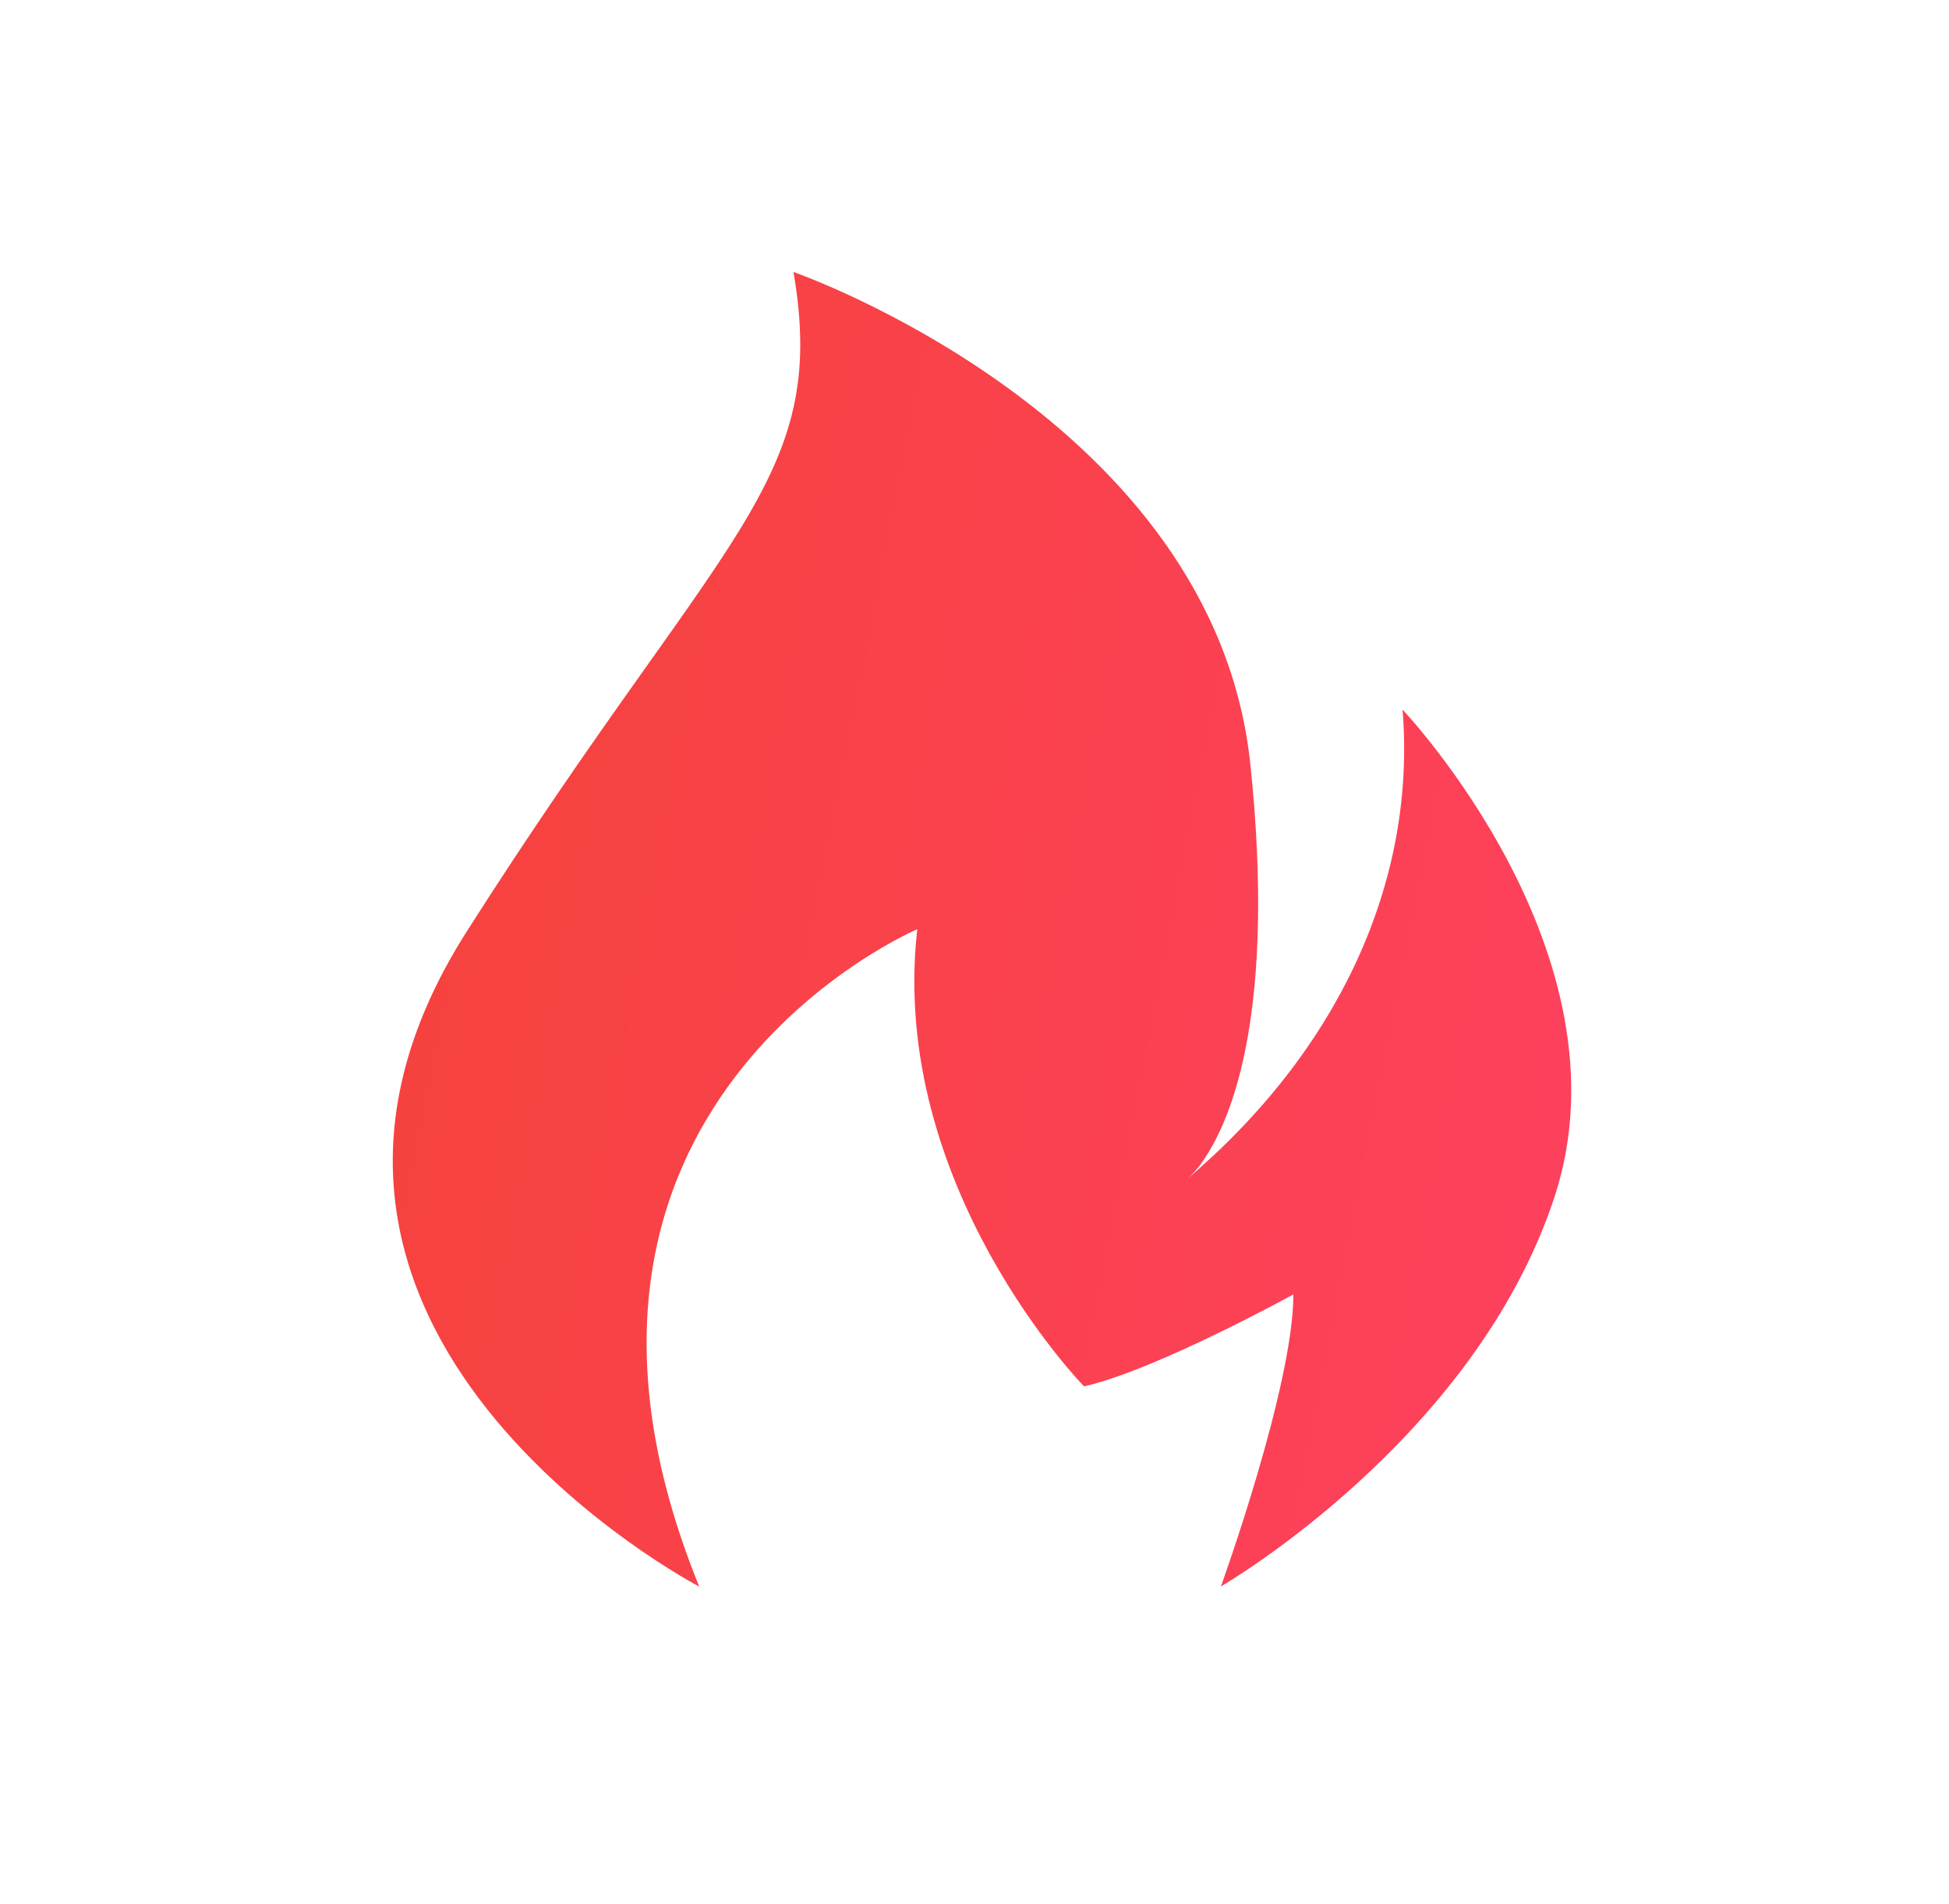 <svg width="43" height="42" viewBox="0 0 43 42" fill="none" xmlns="http://www.w3.org/2000/svg">
    <path d="M15.427 35C11.106 24.377 20.237 20.499 20.237 20.499C19.598 26.167 23.916 30.583 23.916 30.583C25.504 30.226 28.535 28.555 28.535 28.555C28.535 30.583 26.936 34.997 26.936 34.997C26.936 34.997 32.535 31.768 34.297 26.404C36.057 21.039 30.944 15.654 30.944 15.654C31.252 19.451 29.531 23.185 26.157 26.038C26.327 25.893 26.468 25.73 26.577 25.556C27.183 24.652 28.155 22.302 27.586 16.86C26.784 9.221 17.506 6 17.506 6C18.305 10.654 15.908 11.727 10.29 20.561C4.673 29.394 15.427 35 15.427 35Z" fill="url(#paint0_linear_650_956)"/>
    <defs>
        <linearGradient id="paint0_linear_650_956" x1="5.055" y1="3.711" x2="42.978" y2="11.177" gradientUnits="userSpaceOnUse">
            <stop stop-color="#F44336"/>
            <stop offset="1" stop-color="#FF4063"/>
        </linearGradient>
    </defs>
</svg>
